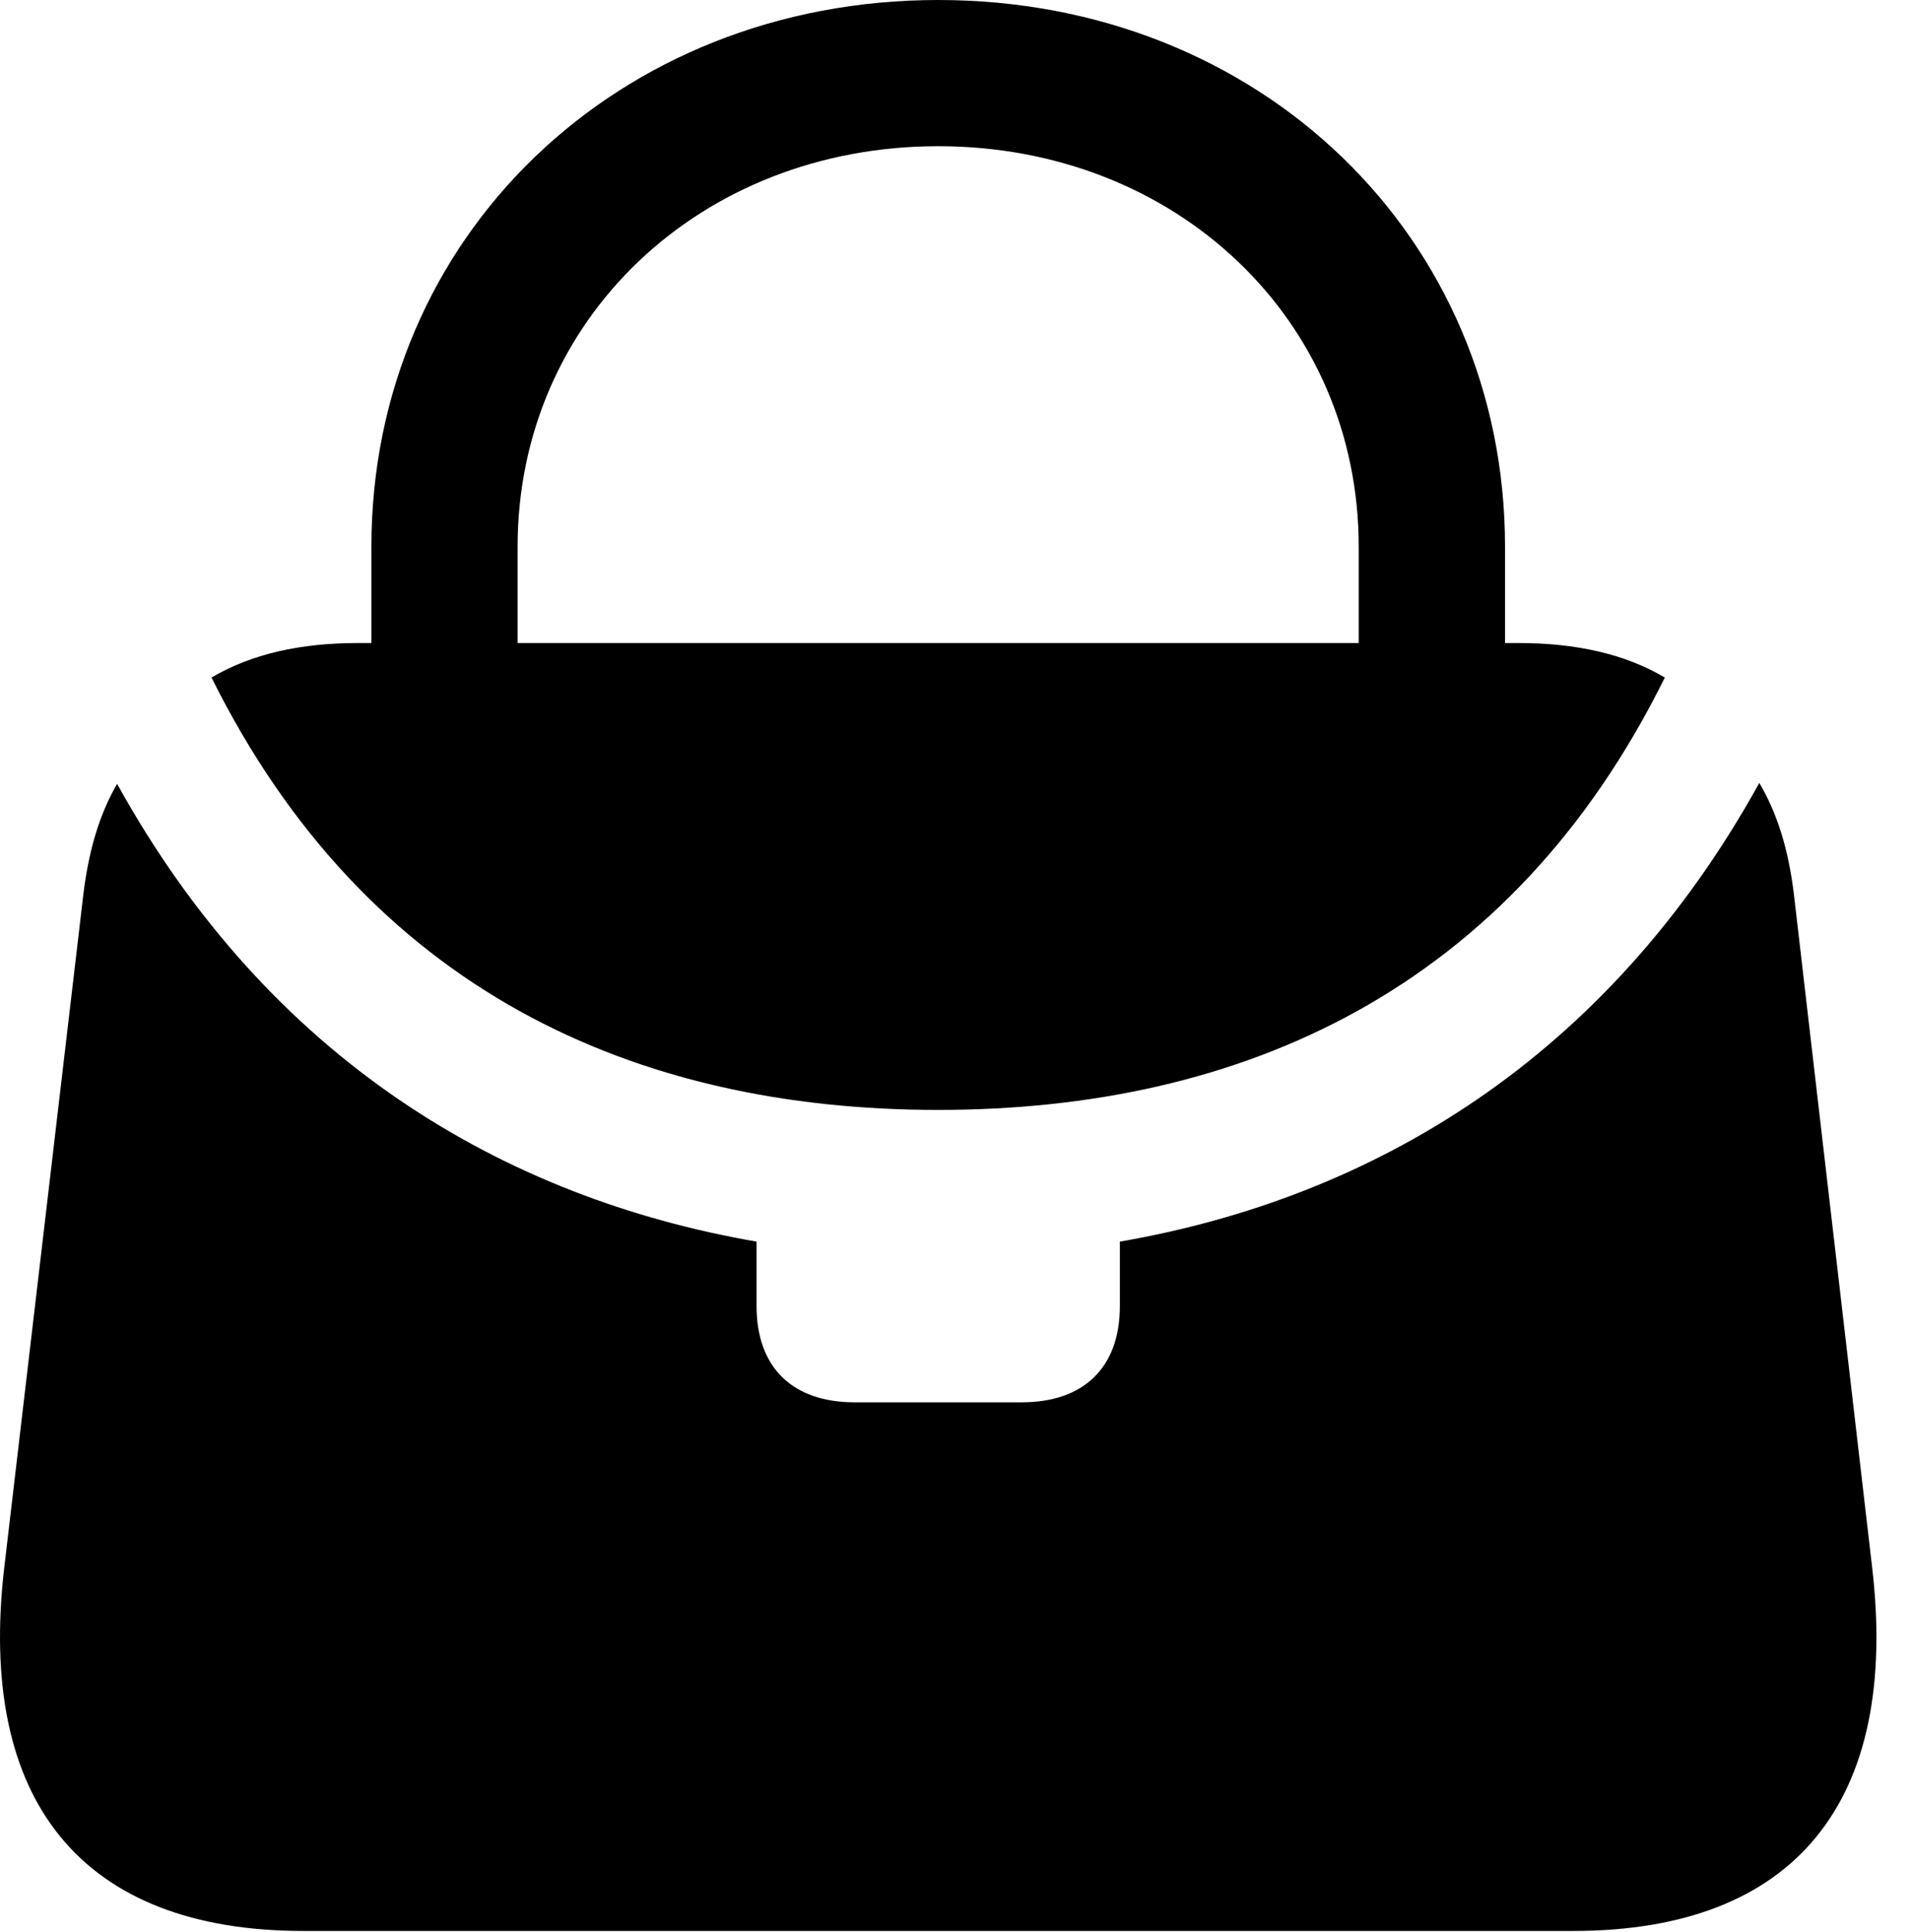 <svg version="1.1" xmlns="http://www.w3.org/2000/svg" xmlns:xlink="http://www.w3.org/1999/xlink" width="20.535" height="20.771" viewBox="0 0 20.535 20.771">
 <g>
  <rect height="20.771" opacity="0" width="20.535" x="0" y="0"/>
  <path d="M3.993 7.275L5.565 7.275L5.565 5.879C5.565 3.438 7.528 1.572 10.087 1.572C12.646 1.572 14.608 3.438 14.608 5.879L14.608 7.275L16.181 7.275L16.181 5.879C16.181 2.549 13.544 0 10.087 0C6.64 0 3.993 2.549 3.993 5.879ZM10.087 11.934C13.349 11.934 16.239 10.645 17.899 7.285C17.47 7.031 16.942 6.914 16.327 6.914L3.847 6.914C3.231 6.914 2.704 7.031 2.274 7.285C3.944 10.645 6.825 11.934 10.087 11.934ZM20.126 16.836L19.286 9.609C19.227 9.131 19.11 8.75 18.915 8.418C17.274 11.387 14.755 12.881 12.04 13.35L12.04 14.043C12.04 14.707 11.649 15.078 10.985 15.078L9.188 15.078C8.524 15.078 8.134 14.707 8.134 14.043L8.134 13.35C5.419 12.881 2.899 11.396 1.259 8.428C1.073 8.75 0.956 9.131 0.897 9.609L0.048 16.836C-0.255 19.375 0.888 20.762 3.261 20.762L16.913 20.762C19.296 20.762 20.429 19.375 20.126 16.836Z" fill="currentColor"/>
 </g>
</svg>
